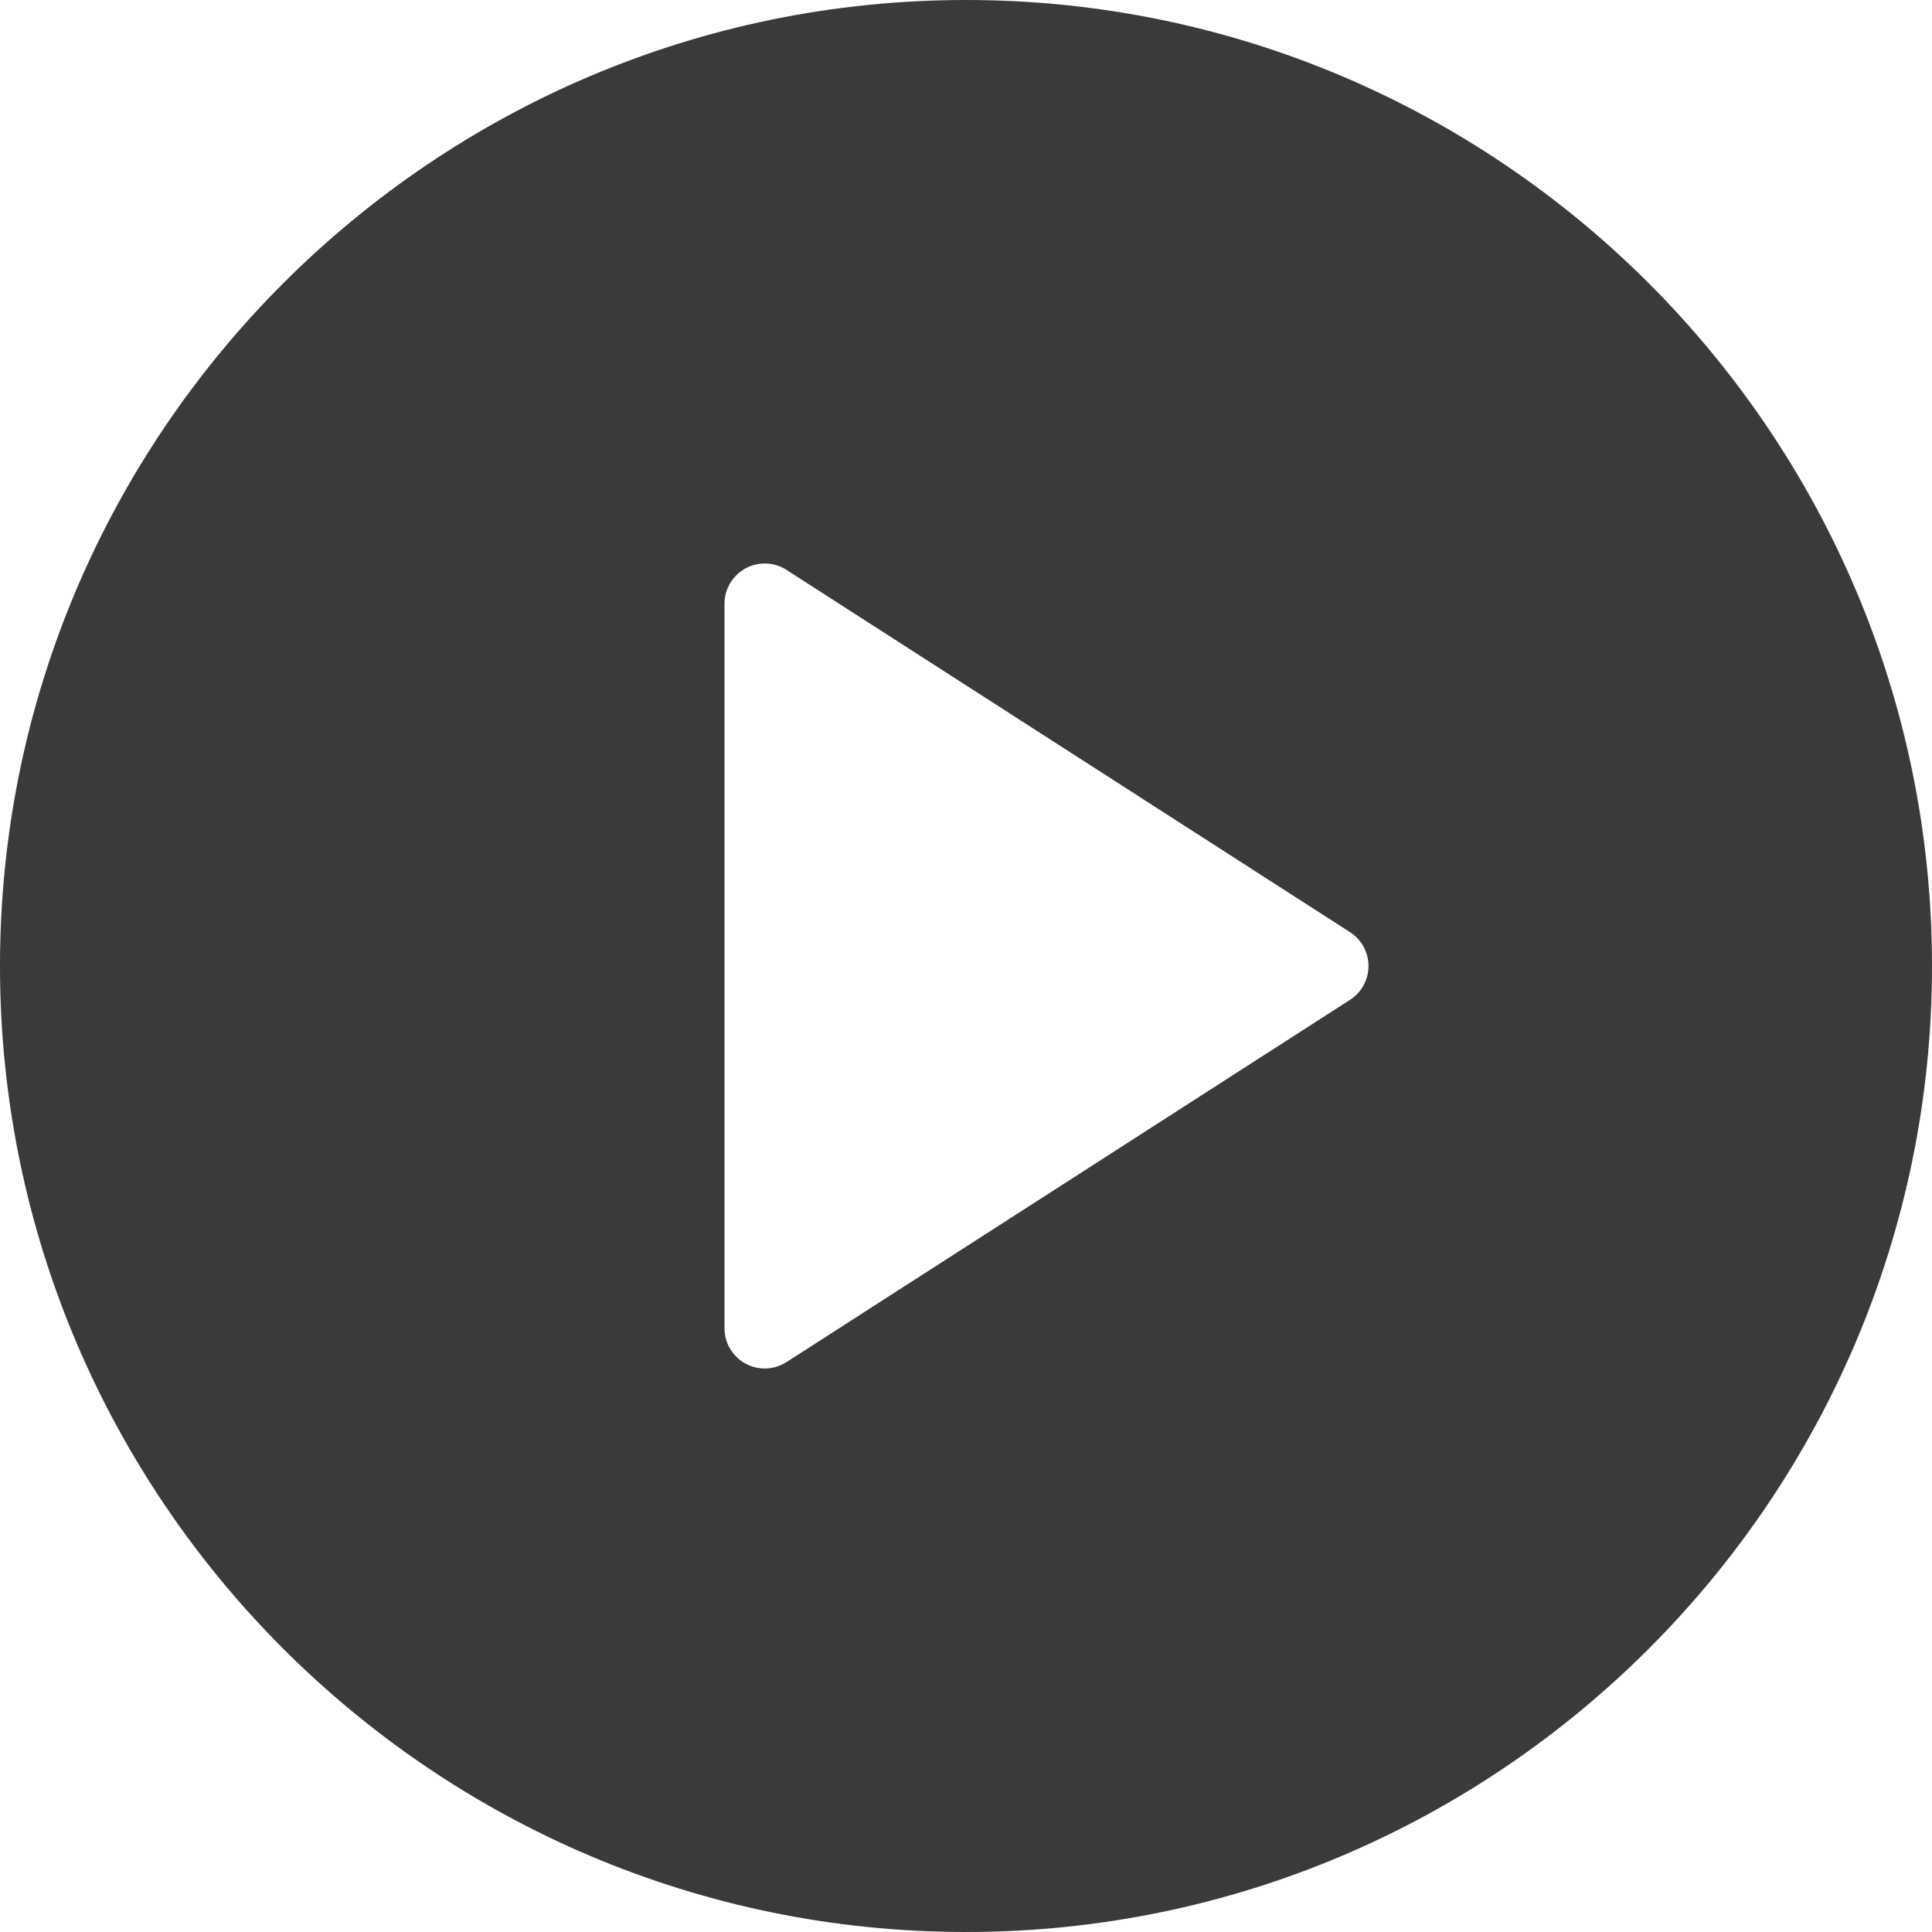<svg width="69" height="69" viewBox="0 0 69 69" fill="none" xmlns="http://www.w3.org/2000/svg">
<path d="M34.5 0C15.476 0 0 15.477 0 34.5C0 53.523 15.476 69 34.5 69C53.525 69 69 53.523 69 34.5C69 15.477 53.525 0 34.5 0ZM48.215 35.709L28.09 48.646C27.854 48.799 27.582 48.875 27.312 48.875C27.077 48.875 26.838 48.816 26.625 48.7C26.161 48.447 25.875 47.964 25.875 47.438V21.562C25.875 21.036 26.161 20.553 26.625 20.3C27.079 20.051 27.649 20.066 28.09 20.354L48.215 33.291C48.625 33.555 48.875 34.011 48.875 34.5C48.875 34.989 48.625 35.445 48.215 35.709Z" fill="#3A3A3A"/>
</svg>

